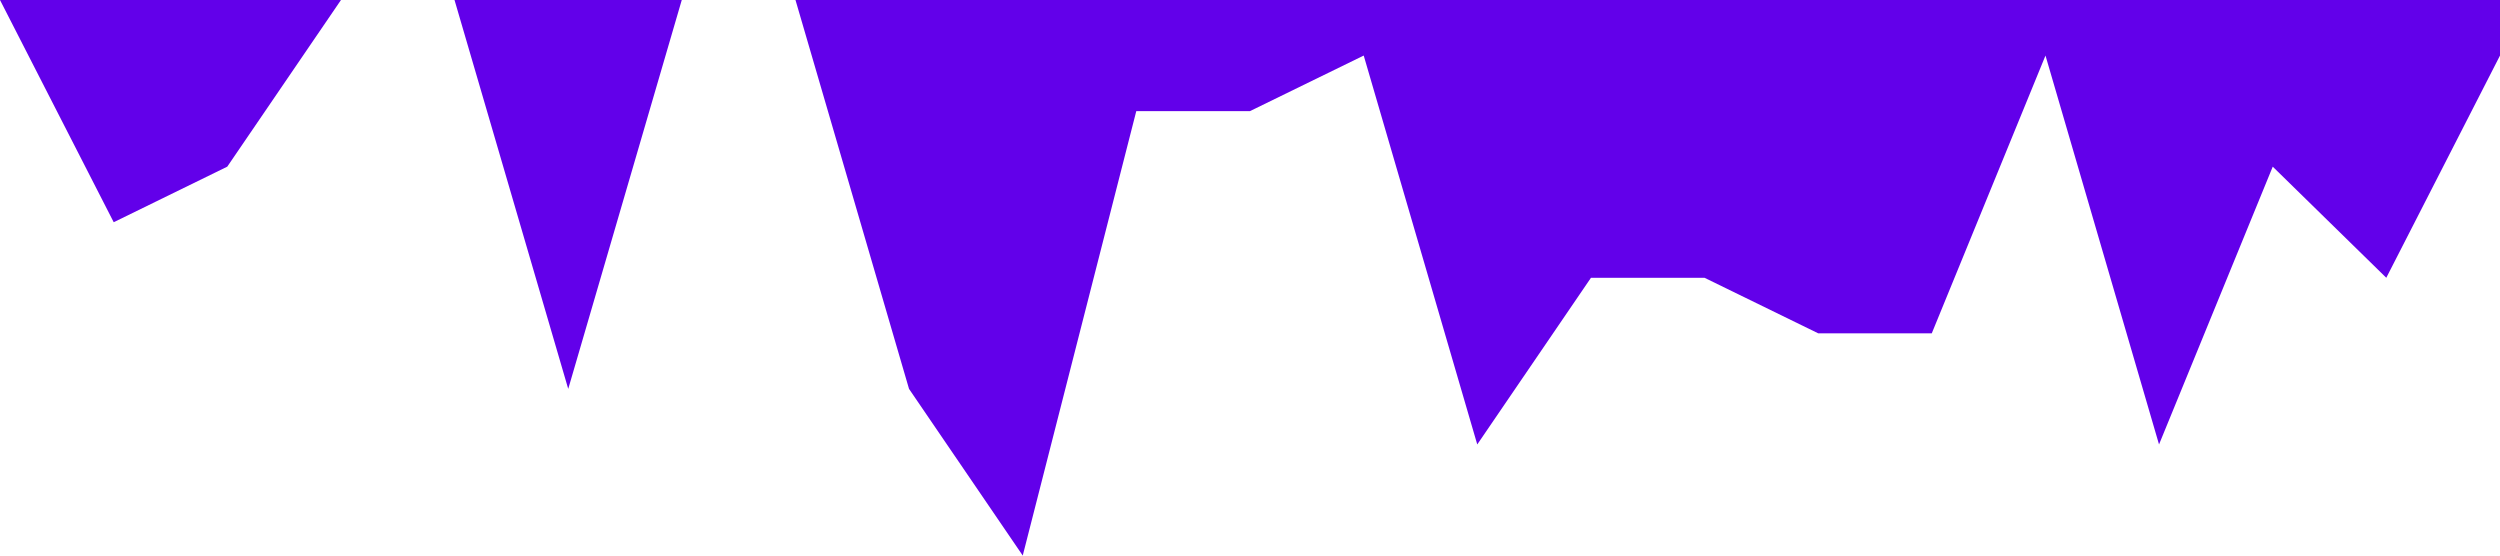 <?xml version="1.0" standalone="no"?><svg xmlns="http://www.w3.org/2000/svg" viewBox="0 0 1440 320"><path fill="#6200EA" fill-opacity="1" d="M0,0L65.5,128L130.9,96L196.4,0L261.8,0L327.3,224L392.7,0L458.2,0L523.6,224L589.1,320L654.5,64L720,64L785.5,32L850.9,256L916.4,160L981.8,160L1047.3,192L1112.7,192L1178.2,32L1243.6,256L1309.1,96L1374.5,160L1440,32L1440,0L1374.5,0L1309.1,0L1243.6,0L1178.2,0L1112.7,0L1047.3,0L981.8,0L916.4,0L850.9,0L785.5,0L720,0L654.5,0L589.1,0L523.6,0L458.2,0L392.7,0L327.3,0L261.8,0L196.4,0L130.9,0L65.5,0L0,0Z"></path></svg>